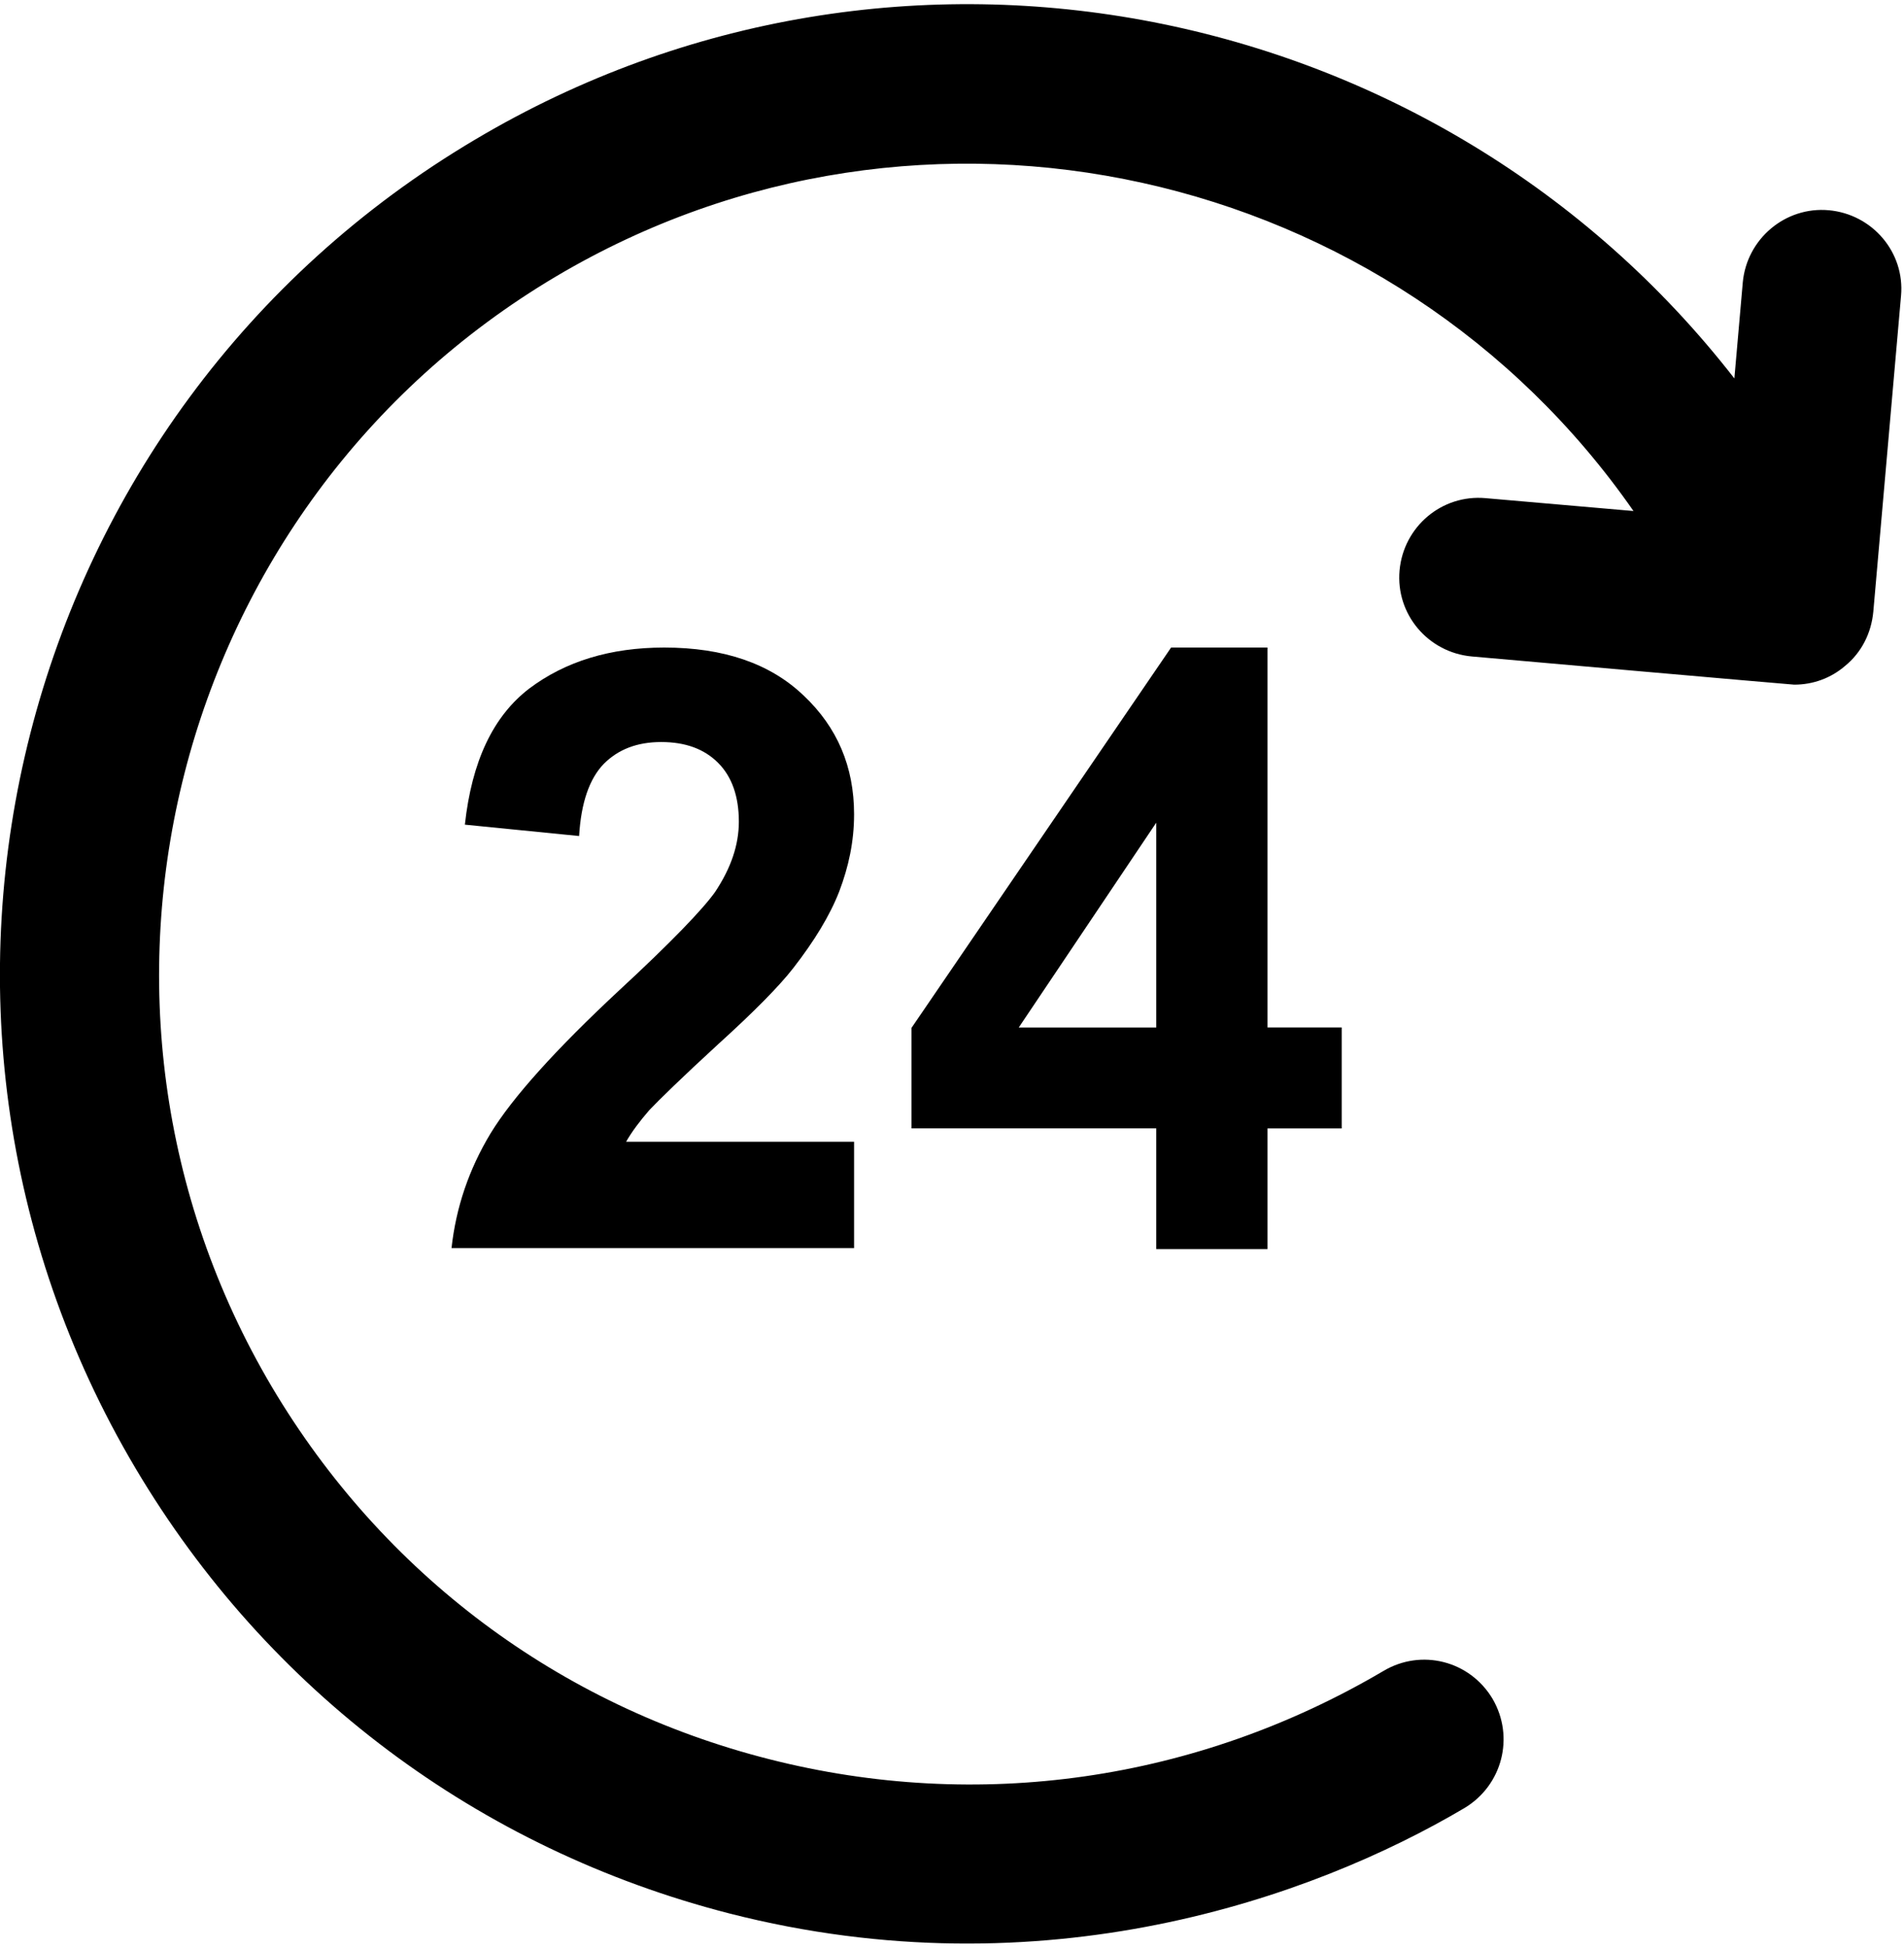 <?xml version="1.0" encoding="utf-8"?>
<!-- Generator: Adobe Illustrator 19.2.1, SVG Export Plug-In . SVG Version: 6.00 Build 0)  -->
<svg version="1.1" id="Layer_1" xmlns="http://www.w3.org/2000/svg" xmlns:xlink="http://www.w3.org/1999/xlink" x="0px" y="0px"
	 viewBox="0 0 385 393.8" style="enable-background:new 0 0 385 393.8;" xml:space="preserve">
<style type="text/css">
	.st0{clip-path:url(#SVGID_2_);}
</style>
<g>
	<g>
		<defs>
			<rect id="SVGID_1_" x="0" width="385" height="393.8"/>
		</defs>
		<clipPath id="SVGID_2_">
			<use xlink:href="#SVGID_1_"  style="overflow:visible;"/>
		</clipPath>
		<path class="st0" d="M369.8,42.5c-8.8-0.8-16.6,5.8-17.4,14.6l-1.7,19.4C291-0.3,181.8-22.7,96.1,28.2
			C3,83.3-27.8,203.7,27.4,296.8c26.7,45,69.4,77,120.1,90c63.4,16.2,117.8-3.1,148.6-21.3c7.7-4.6,10.2-14.4,5.7-22.1
			c-4.6-7.7-14.4-10.2-22.1-5.6c-37.7,22.2-81.8,28.6-124.2,17.8C113,344.8,77.4,318.1,55,280.4C9,202.7,34.7,102,112.4,55.9
			c74.2-44,169.4-22.3,217.9,47.4l-29.9-2.6c-8.9-0.8-16.6,5.8-17.4,14.6c-0.8,8.9,5.8,16.6,14.6,17.4c0,0,64.7,5.7,65.2,5.7
			c3.8,0,7.4-1.3,10.3-3.8c3.3-2.7,5.3-6.6,5.7-11l5.6-63.8C385.2,51,378.6,43.3,369.8,42.5L369.8,42.5z M369.8,42.5"/>
	</g>
	<path d="M145.2,211.1c7.4-6.7,12.4-11.8,15.2-15.4c4.2-5.4,7.4-10.6,9.3-15.5c1.9-5,3-10.1,3-15.6c0-9.6-3.4-17.6-10.2-24
		c-6.8-6.5-16.2-9.7-28.2-9.7c-10.9,0-20,2.8-27.3,8.3c-7.3,5.6-11.6,14.7-13,27.5l23.1,2.3c0.4-6.8,2.1-11.6,5-14.6
		c2.9-2.9,6.7-4.4,11.6-4.4c4.9,0,8.7,1.4,11.5,4.2c2.8,2.8,4.2,6.8,4.2,11.9c0,4.7-1.6,9.4-4.8,14.2c-2.4,3.4-8.8,10.1-19.3,19.8
		c-13,12.1-21.7,21.8-26.1,29c-4.4,7.3-7,15-7.9,23.2h81.4v-21.5h-46.1c1.2-2.1,2.8-4.2,4.7-6.4
		C133.3,222.3,137.9,217.8,145.2,211.1L145.2,211.1z M145.2,211.1"/>
	<path d="M256.3,252.5v-24.4h15v-20.4h-15v-76.8h-19.5l-52.5,76.9v20.3h49.5v24.4H256.3z M206,207.7l27.8-41.4v41.4H206z M206,207.7
		"/>
</g>
</svg>

